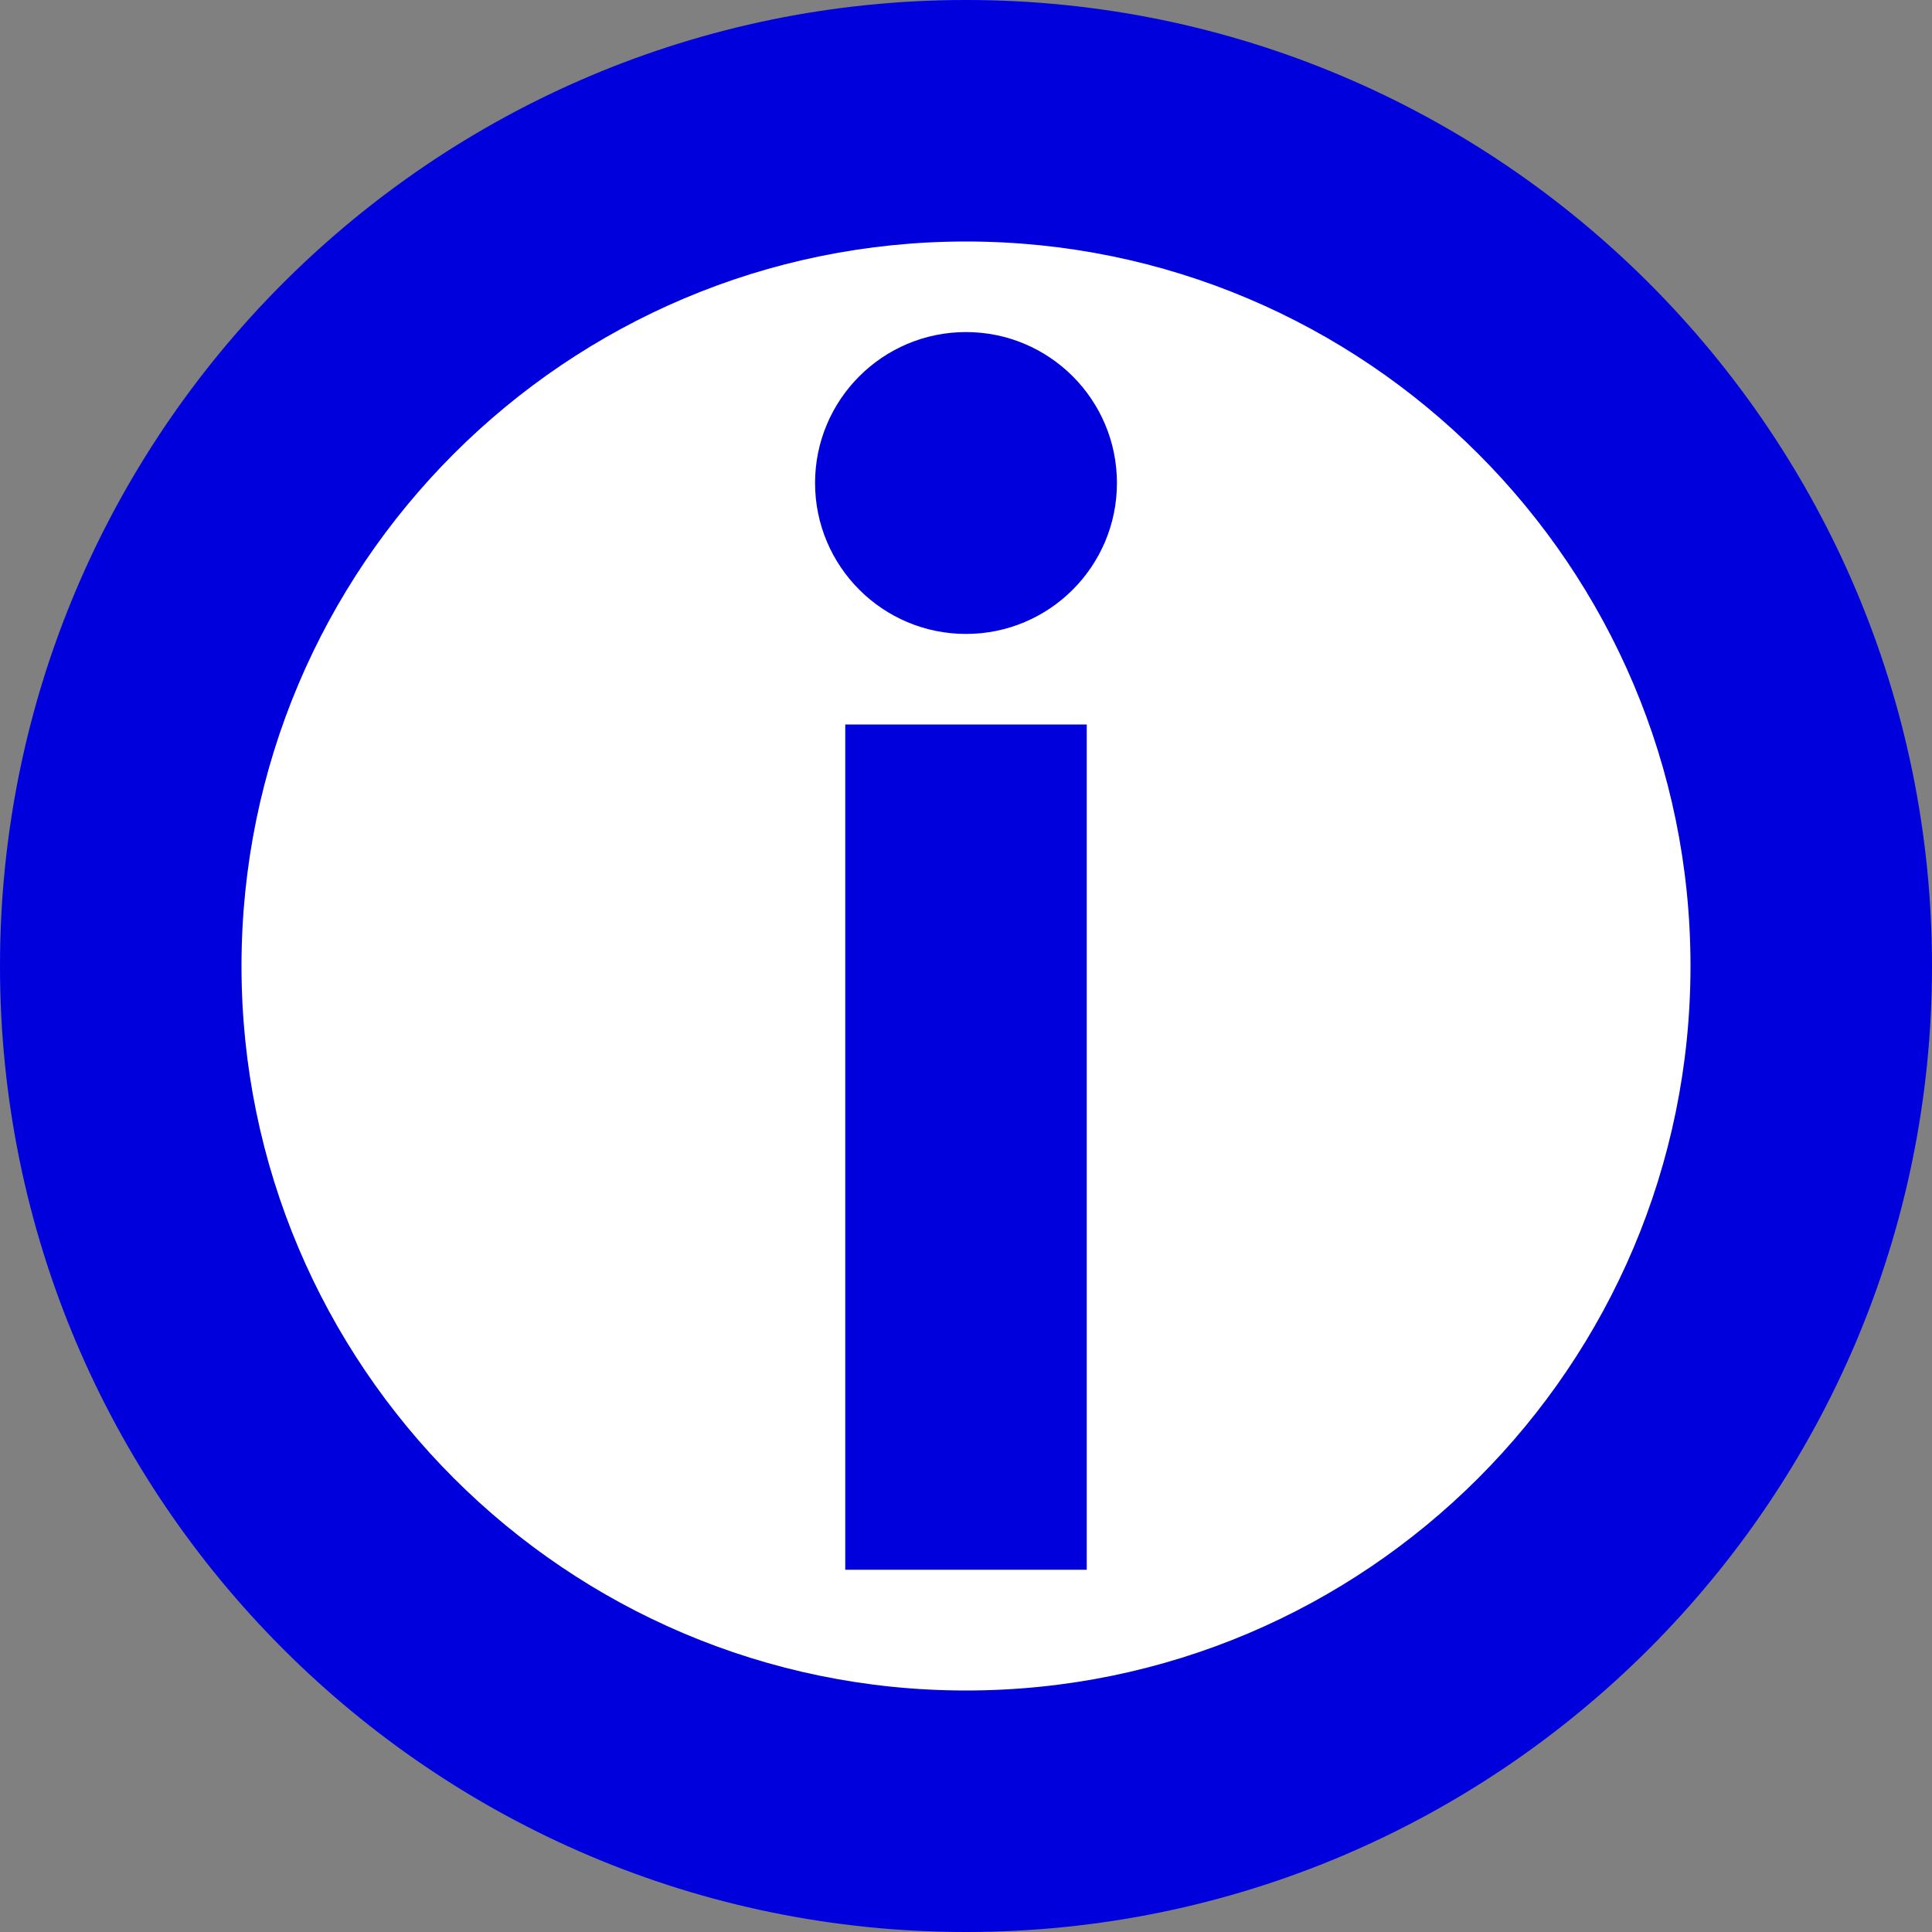 <?xml version="1.0" encoding="UTF-8" standalone="no"?>
<!DOCTYPE svg PUBLIC "-//W3C//DTD SVG 1.1//EN" "http://www.w3.org/Graphics/SVG/1.1/DTD/svg11.dtd">
<svg version="1.1" xmlns="http://www.w3.org/2000/svg" xmlns:xlink="http://www.w3.org/1999/xlink" preserveAspectRatio="xMidYMid meet" viewBox="0 0 640 640" width="640" height="640"><rect x="0" y="0" width="640" height="640" fill="#808080" stroke="none"/><defs><path d="M640 320C640 496.61 496.61 640 320 640C143.39 640 0 496.61 0 320C0 143.39 143.39 0 320 0C496.61 0 640 143.39 640 320Z" id="boJWnKEPQ"></path><path d="M560 320C560 452.46 452.46 560 320 560C187.54 560 80 452.46 80 320C80 187.54 187.54 80 320 80C452.46 80 560 187.54 560 320Z" id="b9CoN2dOw"></path><path d="M280 240L360 240L360 520L280 520L280 240Z" id="e5VcwTOVDV"></path><path d="M370 160C370 187.6 347.6 210 320 210C292.4 210 270 187.6 270 160C270 132.4 292.4 110 320 110C347.6 110 370 132.4 370 160Z" id="bbQgzDiND"></path></defs><g><g><g><use xlink:href="#boJWnKEPQ" opacity="1" fill="#0000dd" fill-opacity="1"></use></g><g><use xlink:href="#b9CoN2dOw" opacity="1" fill="#ffffff" fill-opacity="1"></use></g><g><use xlink:href="#e5VcwTOVDV" opacity="1" fill="#0000dd" fill-opacity="1"></use></g><g><use xlink:href="#bbQgzDiND" opacity="1" fill="#0000dd" fill-opacity="1"></use></g></g></g></svg>